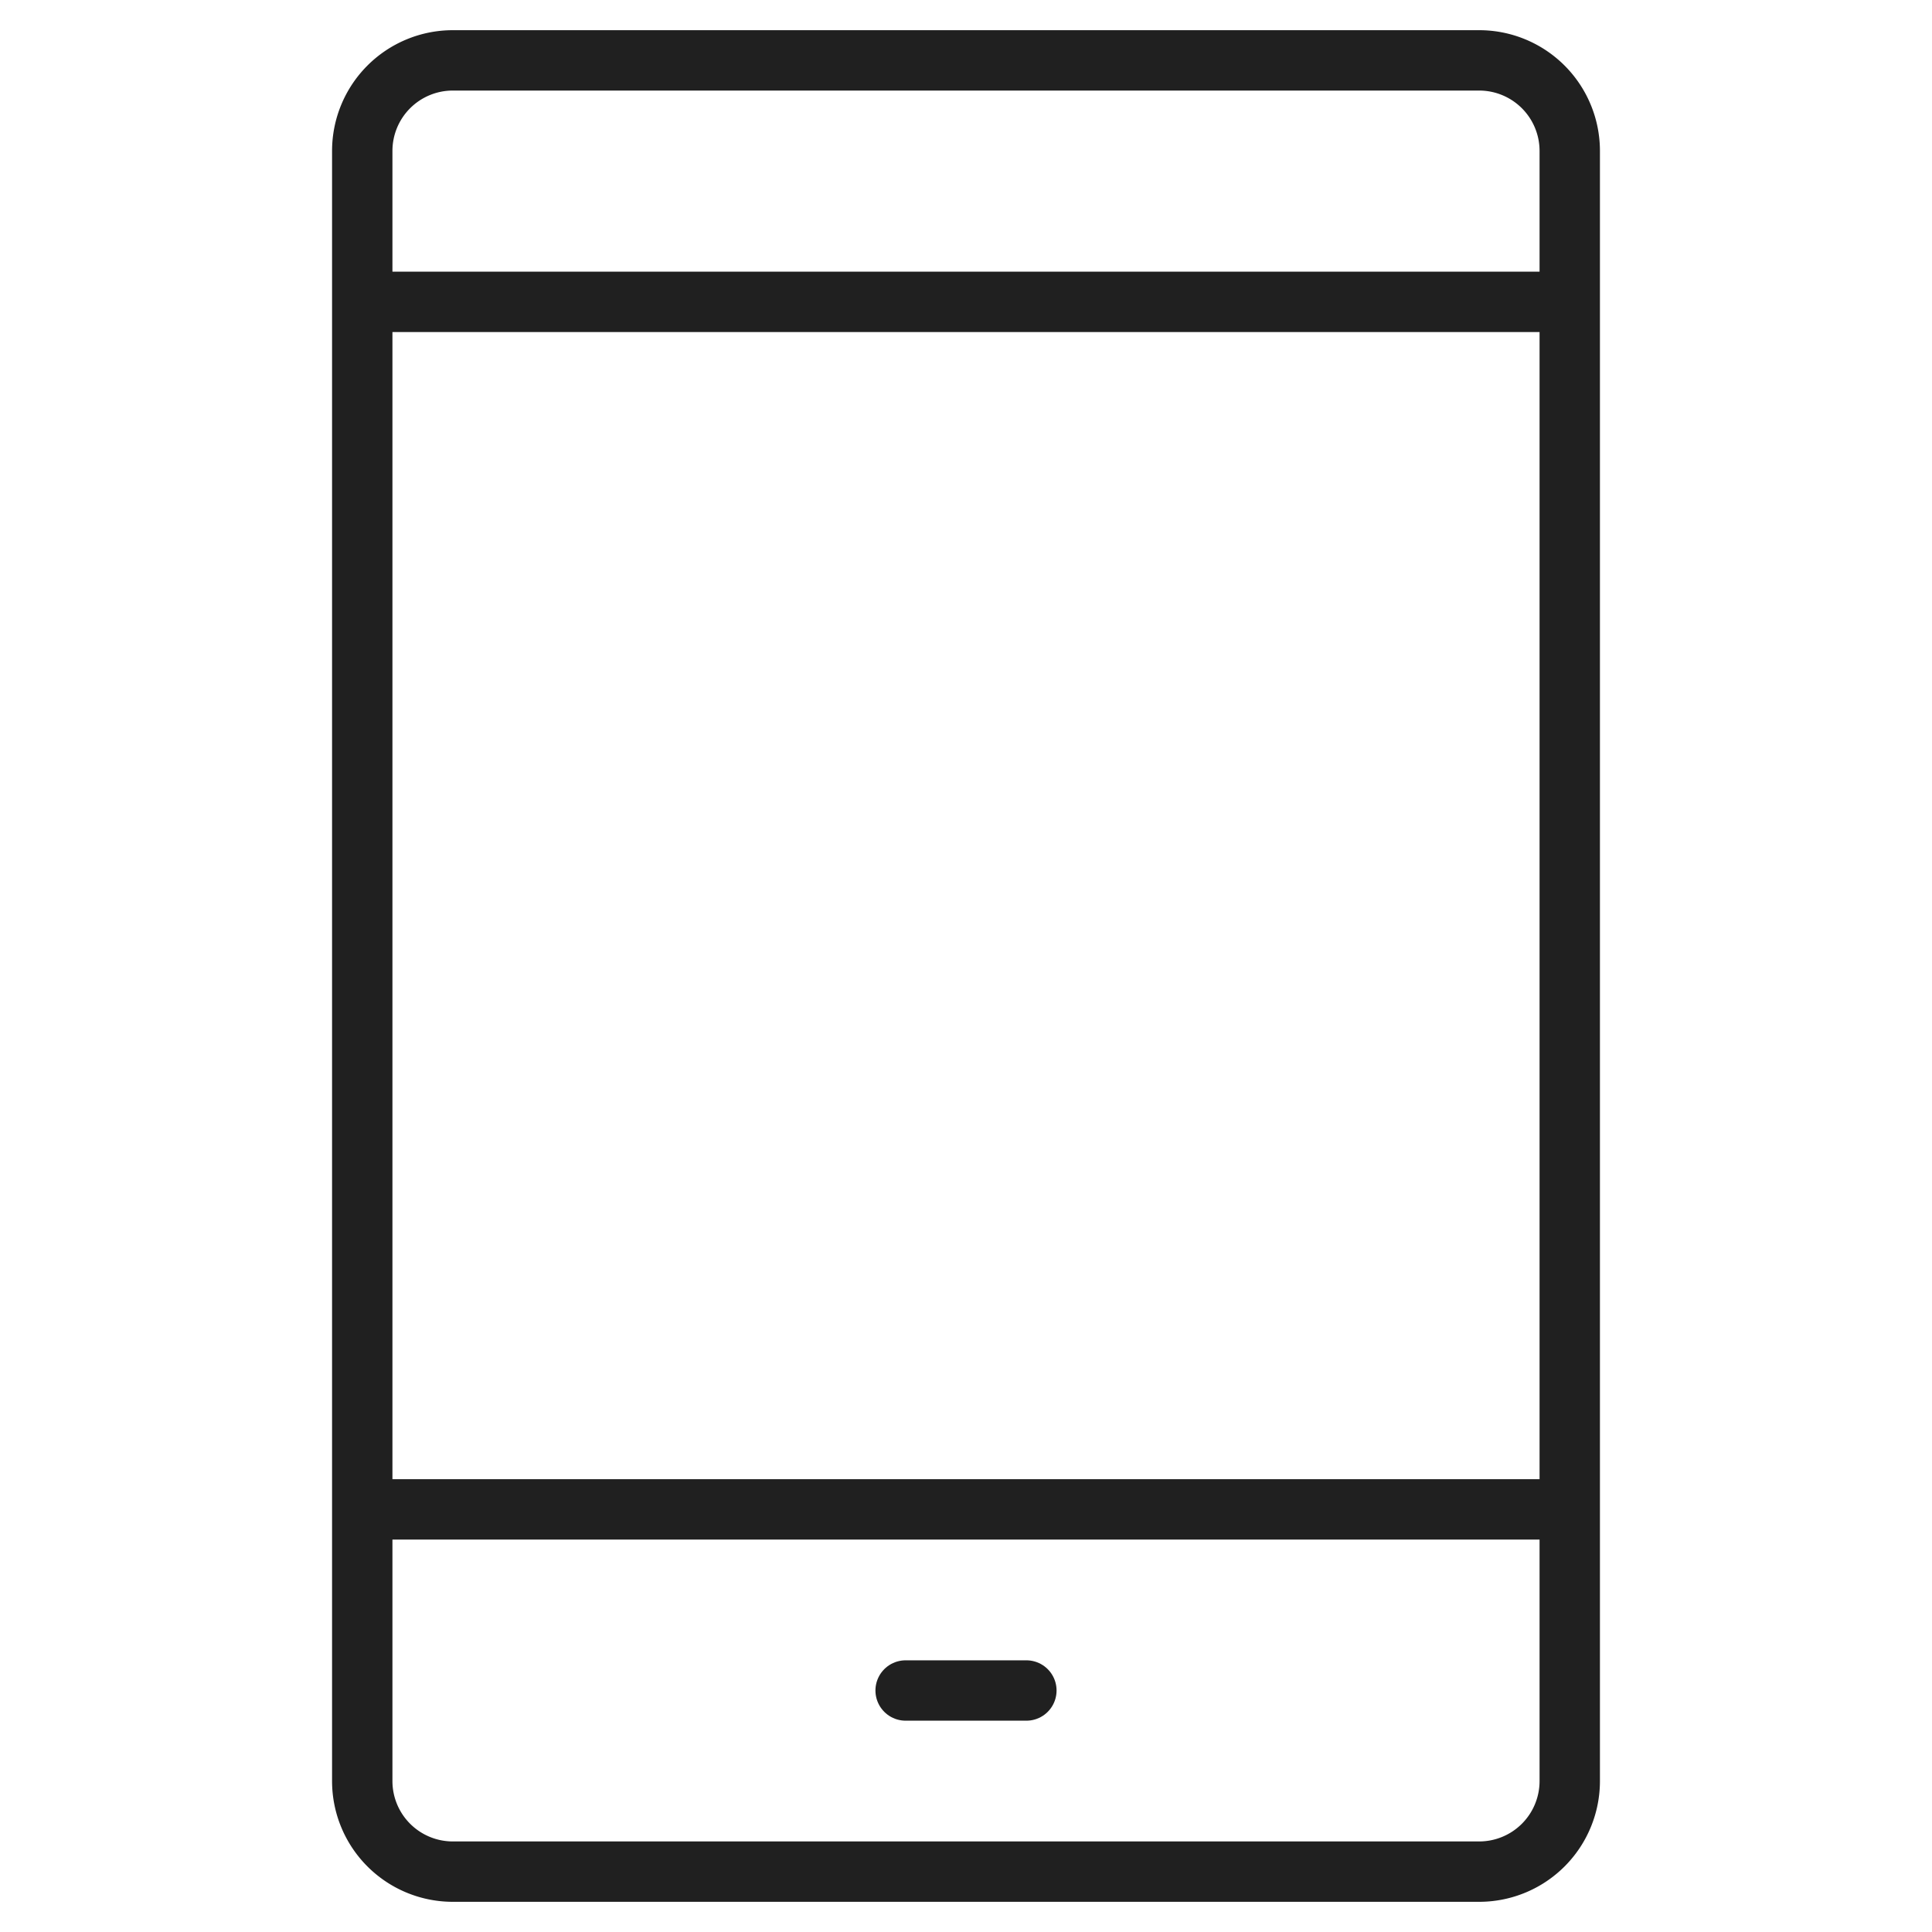 <svg xmlns="http://www.w3.org/2000/svg" viewBox="0 0 64 64" aria-labelledby="title" aria-describedby="desc"><path data-name="layer2" d="M52 5a3 3 0 0 0-3-3H15a3 3 0 0 0-3 3v5h40zm0 45V10m-40 0v40m0 0v9a3 3 0 0 0 3 3h34a3 3 0 0 0 3-3v-9z" fill="none" stroke="#202020" stroke-linecap="round" stroke-linejoin="round" stroke-width="2"/><path data-name="layer1" fill="none" stroke="#202020" stroke-linecap="round" stroke-linejoin="round" stroke-width="2" d="M30 56h4"/></svg>